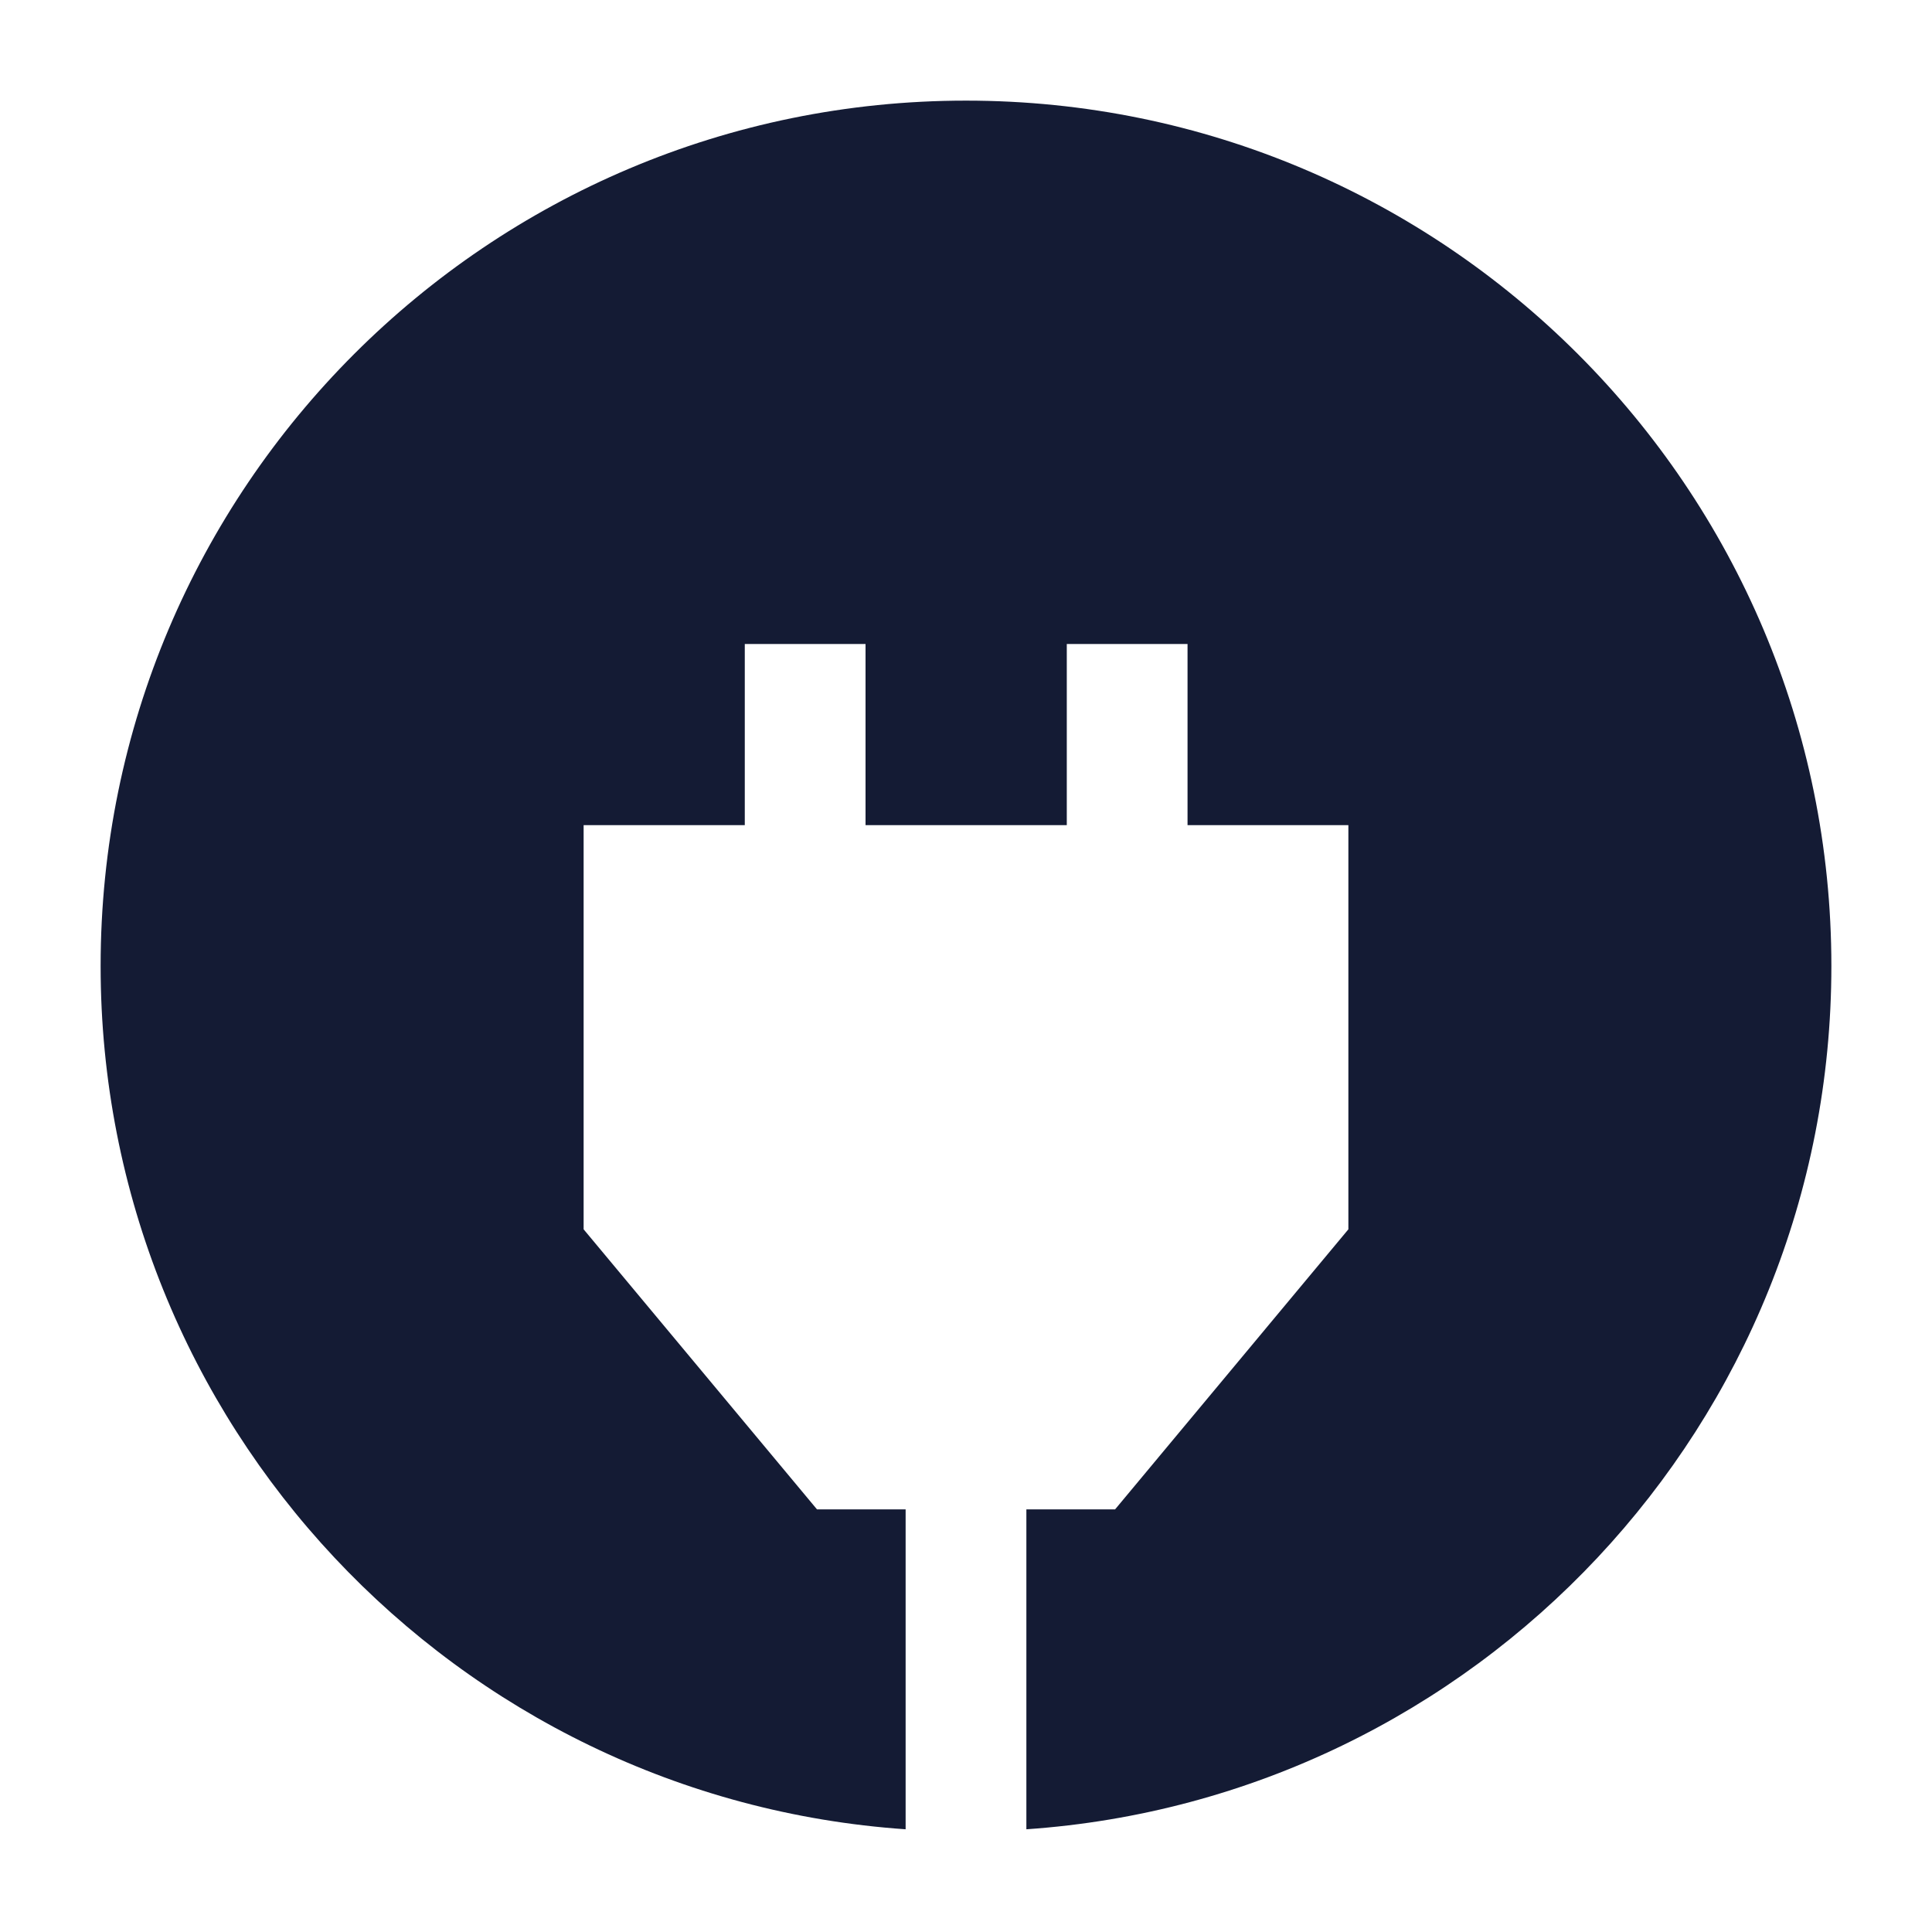 <svg width="24" height="24" viewBox="0 0 24 24" fill="none" xmlns="http://www.w3.org/2000/svg">
<path fill-rule="evenodd" clip-rule="evenodd" d="M12 1.25C6.063 1.25 1.25 6.063 1.25 12C1.25 17.685 5.663 22.339 11.25 22.724V18.75H10.149L7.25 15.271L7.25 10.25H9.252V8H10.752V10.25H13.252V8H14.752V10.25H16.75V15.271L13.852 18.75H12.75V22.724C18.337 22.339 22.75 17.685 22.75 12C22.75 6.063 17.937 1.25 12 1.25Z" fill="#141B34"/>
</svg>
